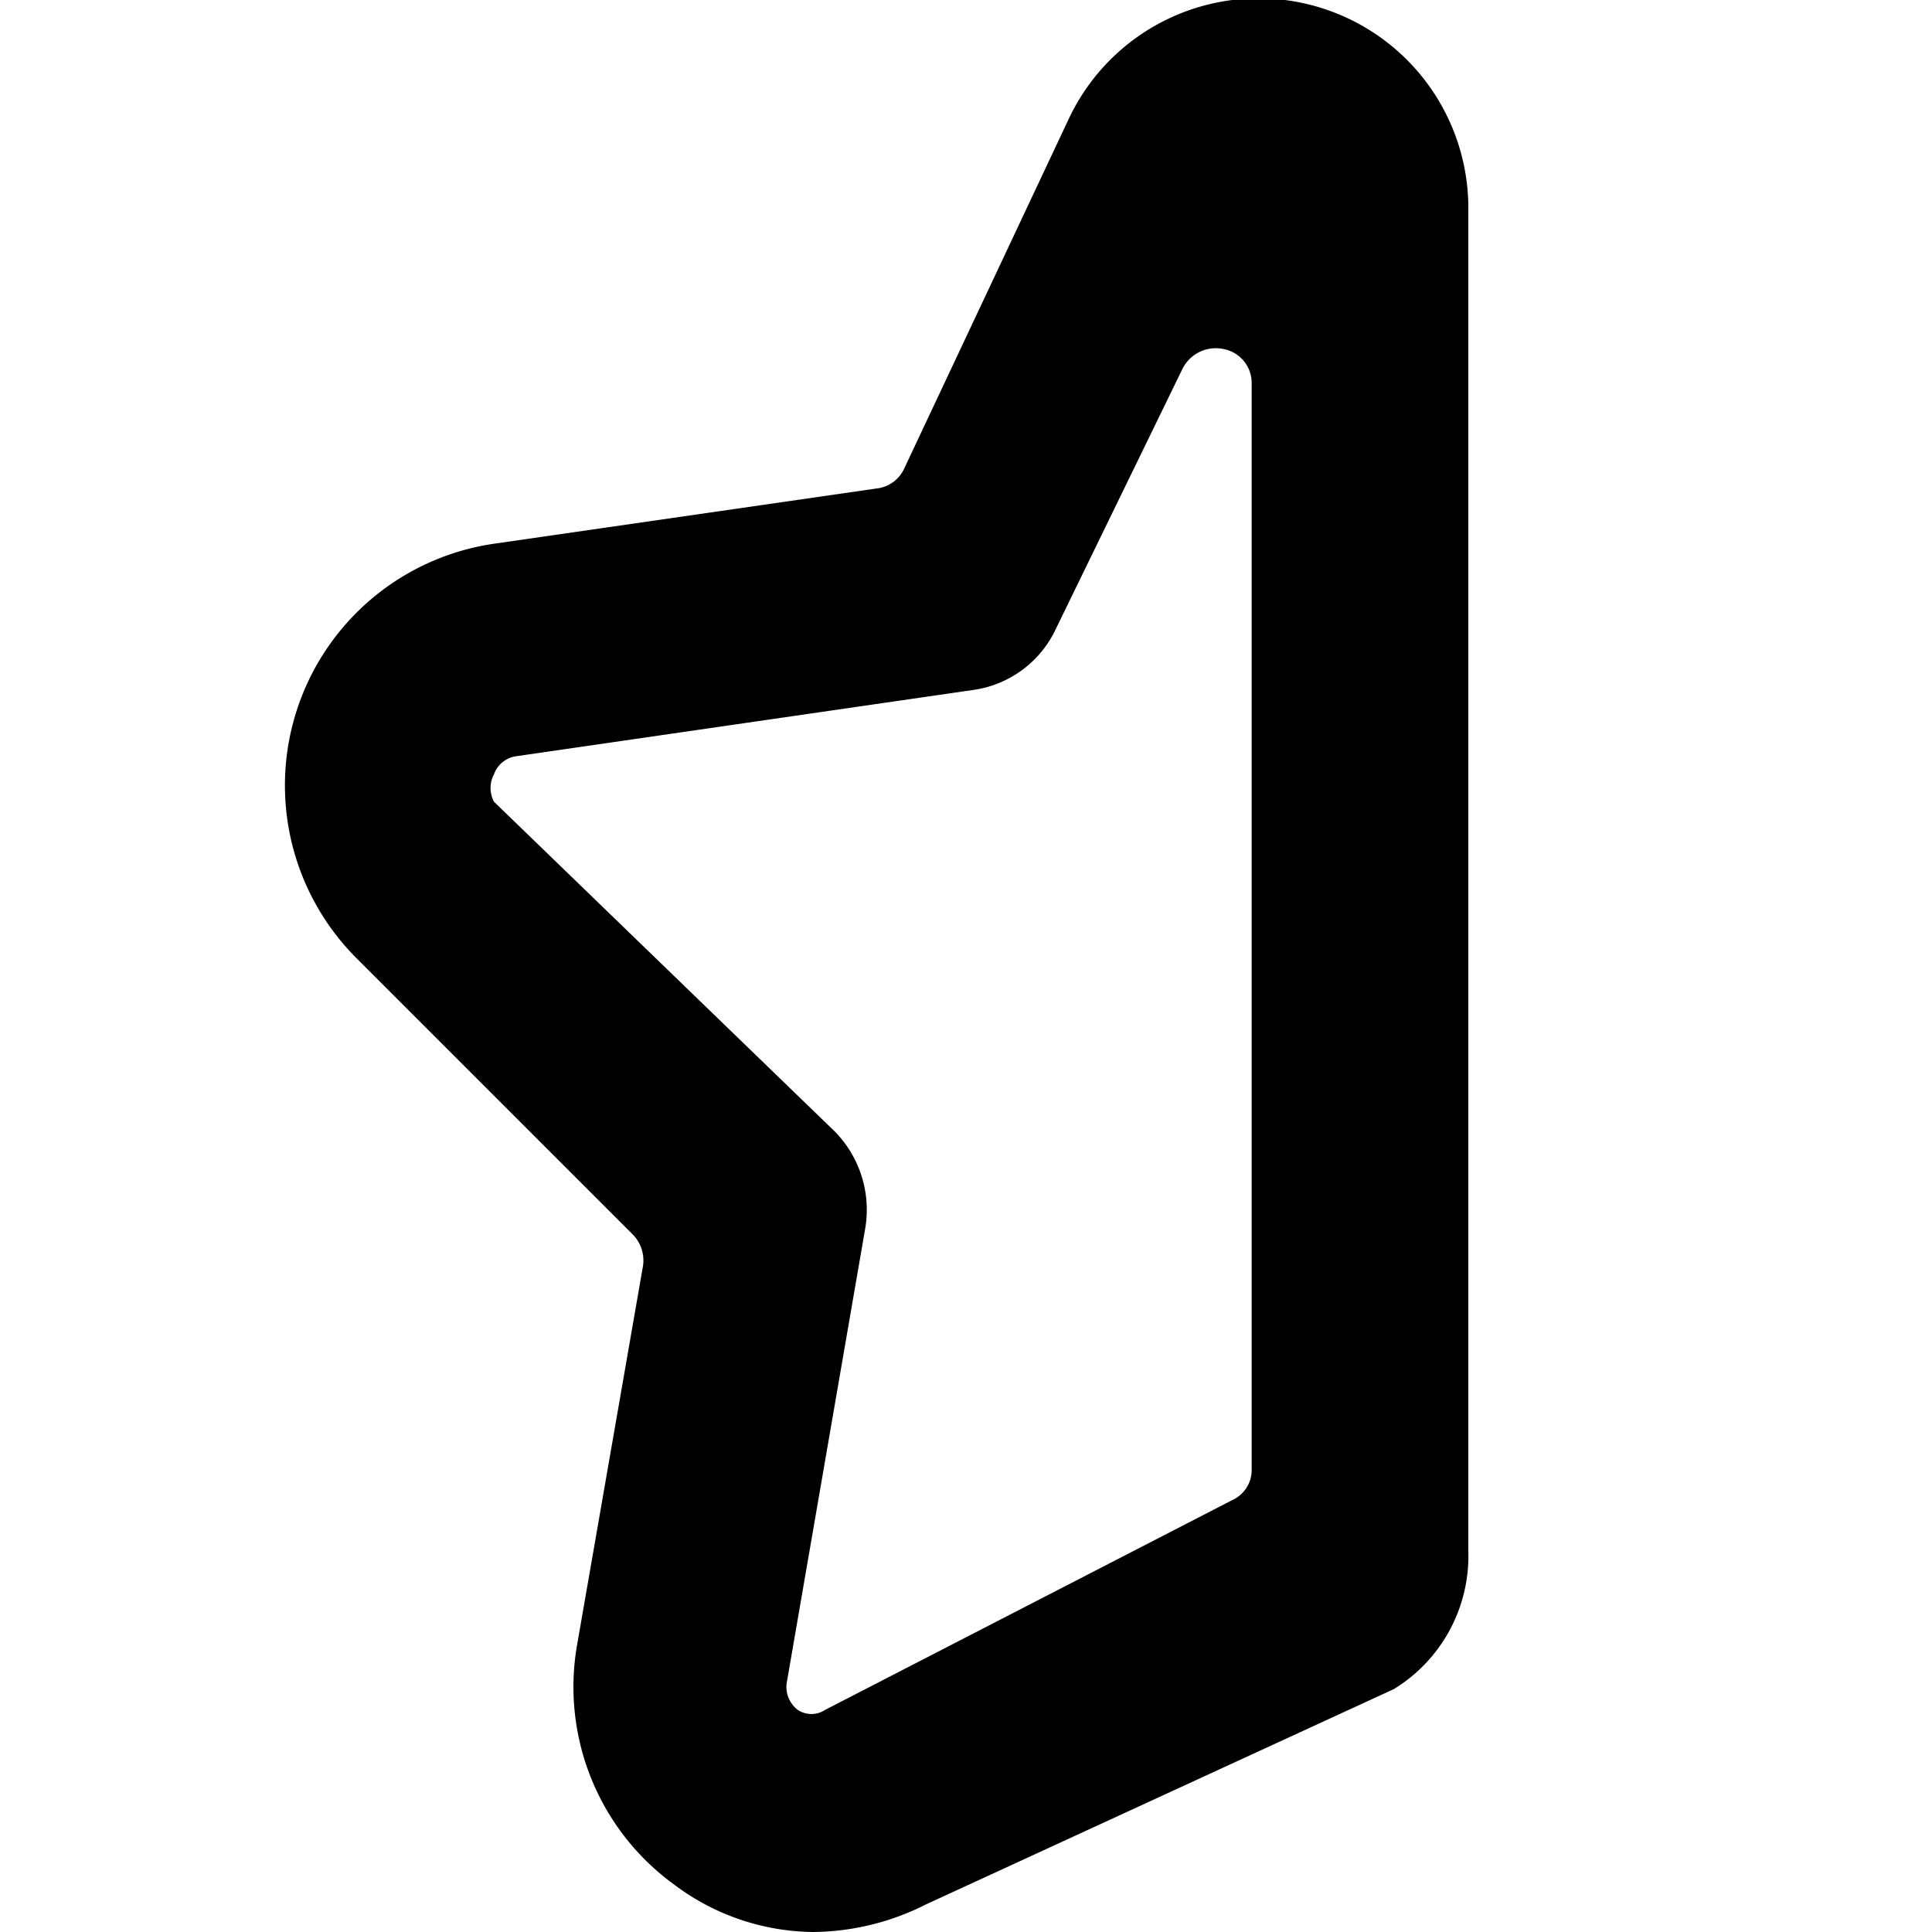 <svg xmlns="http://www.w3.org/2000/svg" viewBox="0 0 14 14">
  <path d="M5.89,14a1.7,1.7,0,0,1-1-.34,1.77,1.77,0,0,1-.71-1.73l.48-2.76a.27.27,0,0,0-.08-.23l-2-2a1.77,1.77,0,0,1,1-3l2.77-.4a.25.25,0,0,0,.2-.14L7.75.85a1.52,1.52,0,0,1,2.89.68v9.71a1.13,1.13,0,0,1-.54,1L6.71,13.8A1.84,1.84,0,0,1,5.89,14ZM9.07,2.78a.25.25,0,0,0-.2-.25.27.27,0,0,0-.3.14L7.64,4.58A.78.78,0,0,1,7.05,5l-3.31.48a.2.2,0,0,0-.16.13.21.21,0,0,0,0,.2L6.05,8.2a.81.81,0,0,1,.22.7L5.7,12.2a.21.21,0,0,0,.08.19.18.18,0,0,0,.2,0l2.95-1.52a.24.24,0,0,0,.14-.23Z" style="fill: #000001"/>
</svg>

